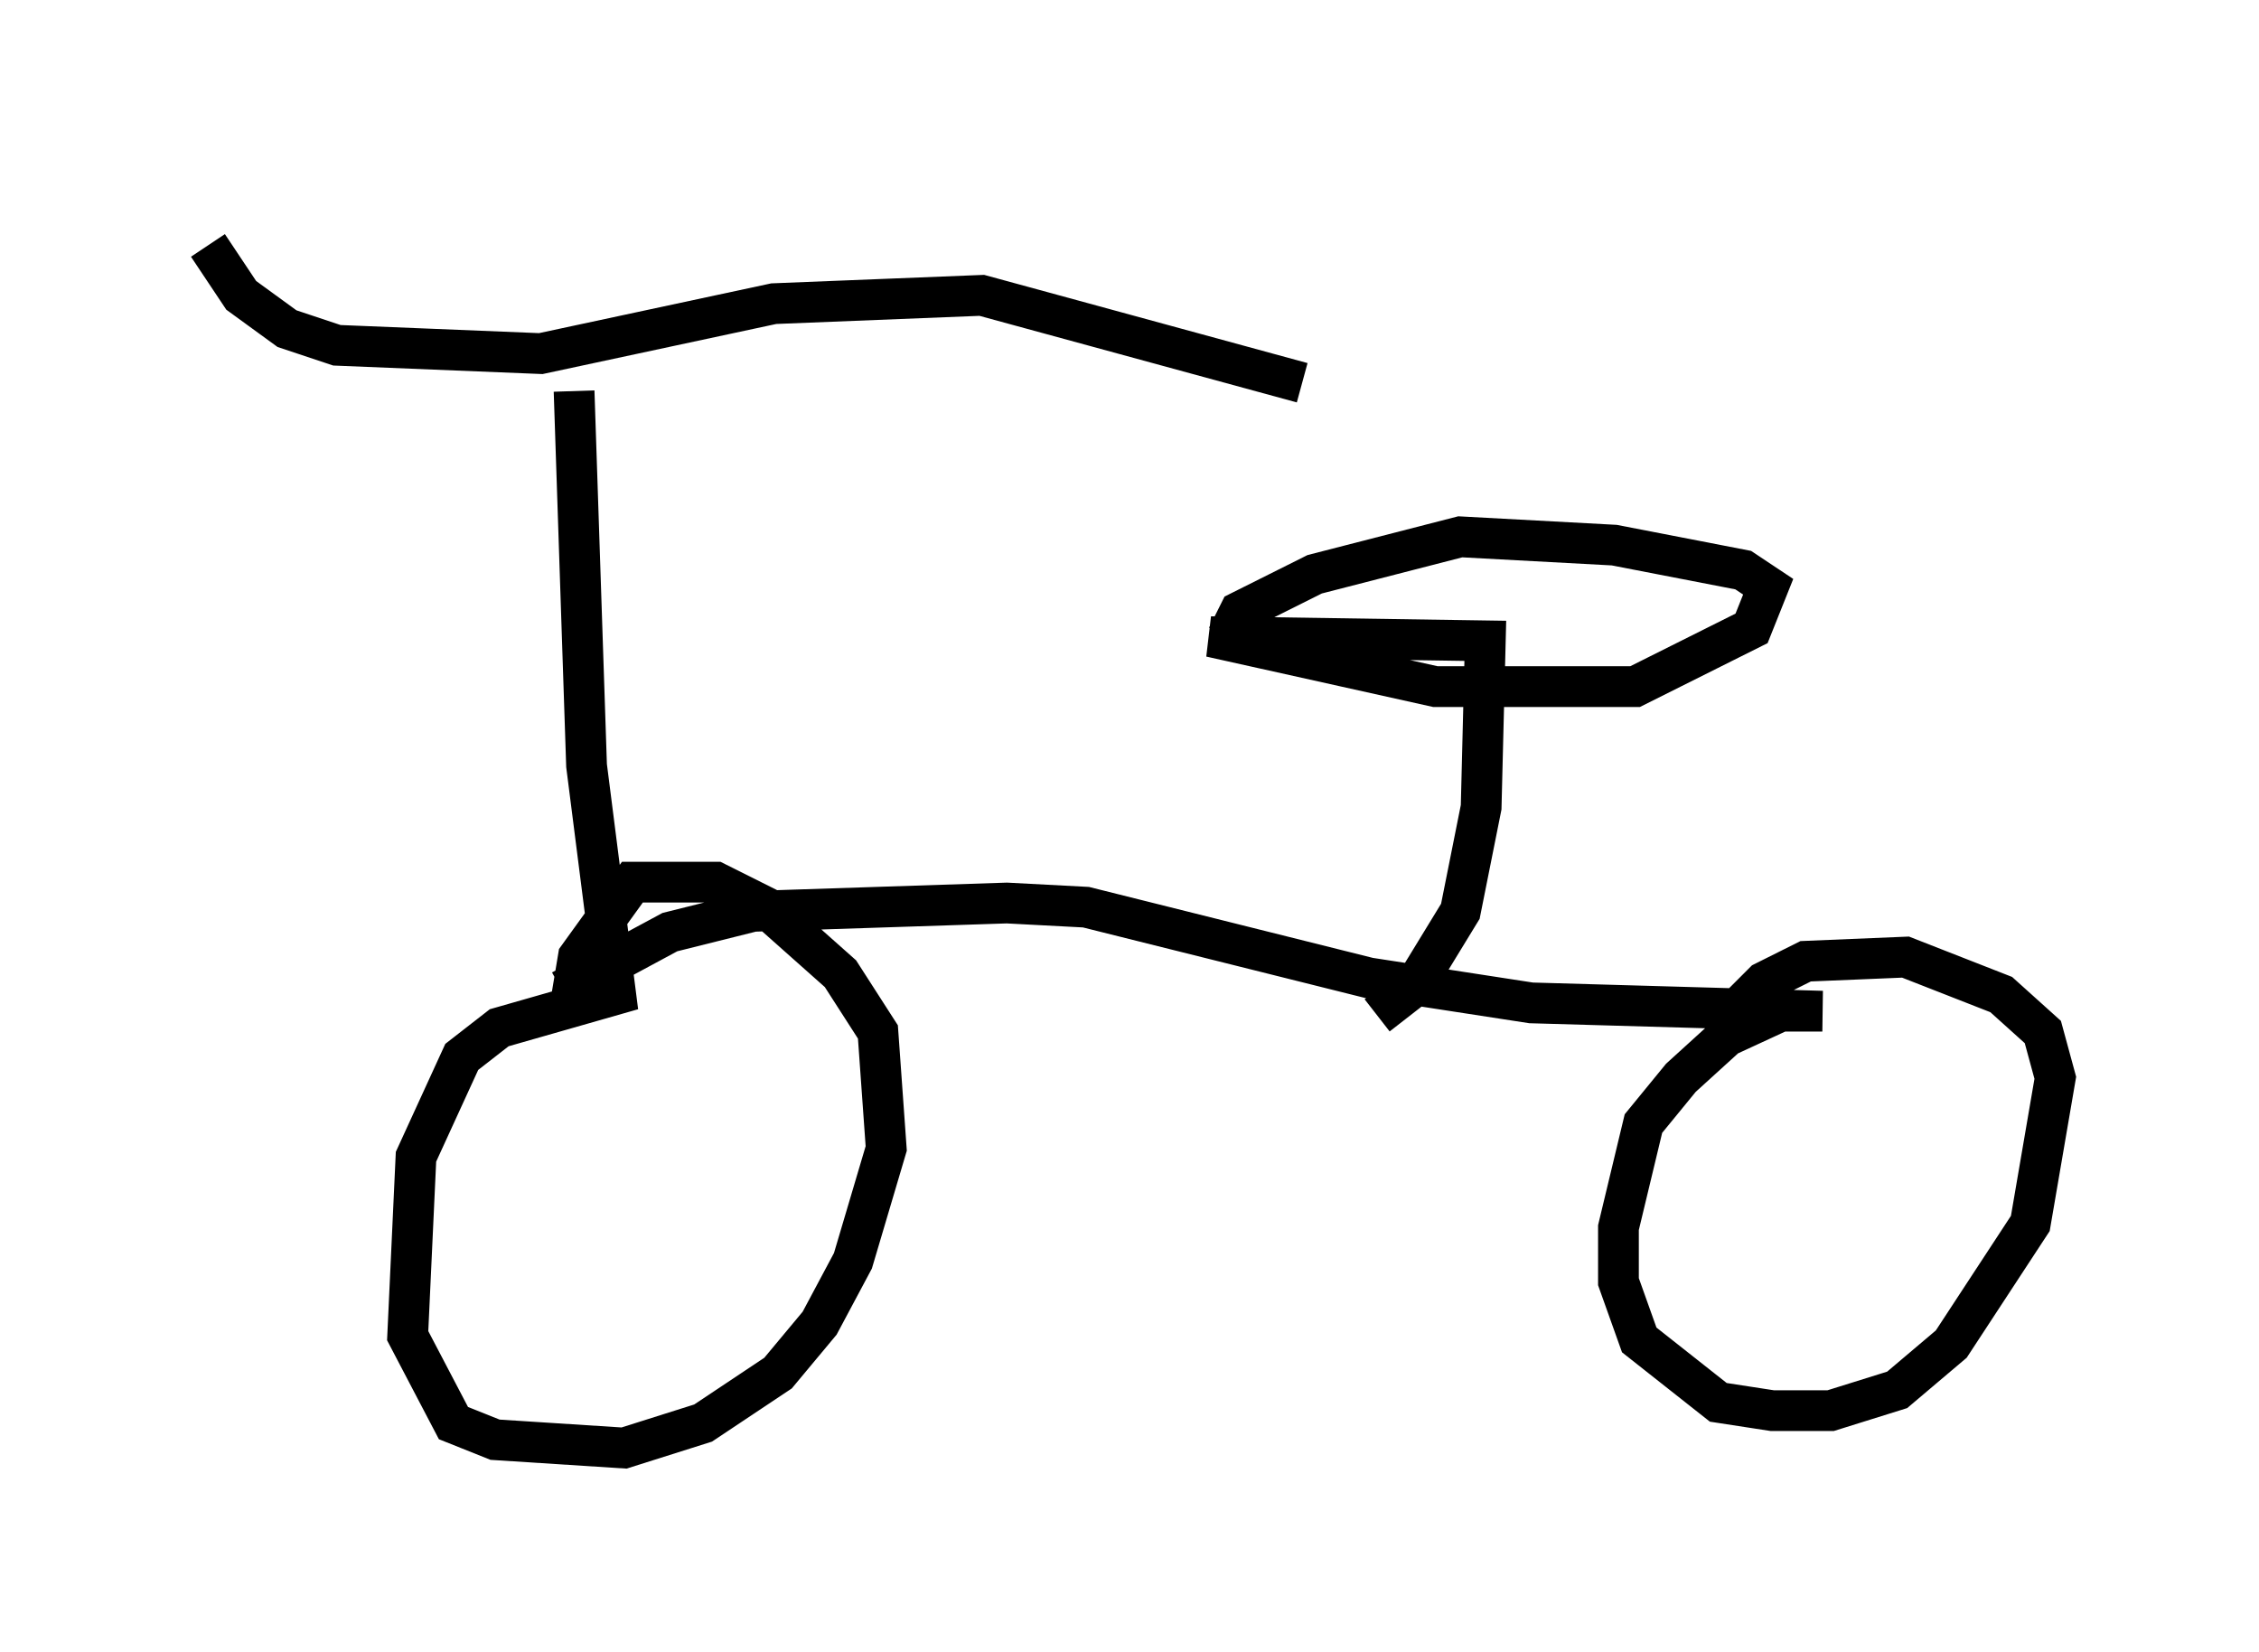 <?xml version="1.0" encoding="utf-8" ?>
<svg baseProfile="full" height="40.523" version="1.1" width="55.428" xmlns="http://www.w3.org/2000/svg" xmlns:ev="http://www.w3.org/2001/xml-events" xmlns:xlink="http://www.w3.org/1999/xlink"><defs /><rect fill="white" height="40.523" width="55.428" x="0" y="0" /><path d="M5, 5 m0.102, 1.021 l0.817, 1.225 1.123, 0.817 l1.225, 0.408 5.002, 0.204 l5.717, -1.225 5.104, -0.204 l7.861, 2.144 m-17.865, 0.204 l0.306, 9.188 0.715, 5.615 l-2.858, 0.817 -0.919, 0.715 l-1.123, 2.45 -0.204, 4.39 l1.123, 2.144 1.021, 0.408 l3.165, 0.204 1.94, -0.613 l1.838, -1.225 1.021, -1.225 l0.817, -1.531 0.817, -2.756 l-0.204, -2.858 -0.919, -1.429 l-1.838, -1.633 -1.225, -0.613 l-2.042, 0.0 -1.327, 1.838 l-0.204, 1.225 m-0.204, -0.408 l2.654, -1.429 2.042, -0.51 l6.227, -0.204 1.94, 0.102 l6.942, 1.735 3.981, 0.613 l7.146, 0.204 -1.021, 0.0 l-1.327, 0.613 -1.123, 1.021 l-0.919, 1.123 -0.613, 2.552 l0.0, 1.327 0.51, 1.429 l1.94, 1.531 1.327, 0.204 l1.429, 0.0 1.633, -0.51 l1.327, -1.123 1.94, -2.96 l0.613, -3.573 -0.306, -1.123 l-1.021, -0.919 -2.348, -0.919 l-2.45, 0.102 -1.021, 0.51 l-1.225, 1.225 m-8.269, -0.408 l0.919, -0.715 1.123, -1.838 l0.51, -2.552 0.102, -4.083 l-6.738, -0.102 5.513, 1.225 l4.9, 0.0 2.858, -1.429 l0.408, -1.021 -0.613, -0.408 l-3.165, -0.613 -3.777, -0.204 l-3.573, 0.919 -1.838, 0.919 l-0.306, 0.613 " fill="none" stroke="black" stroke-width="1" /></svg>